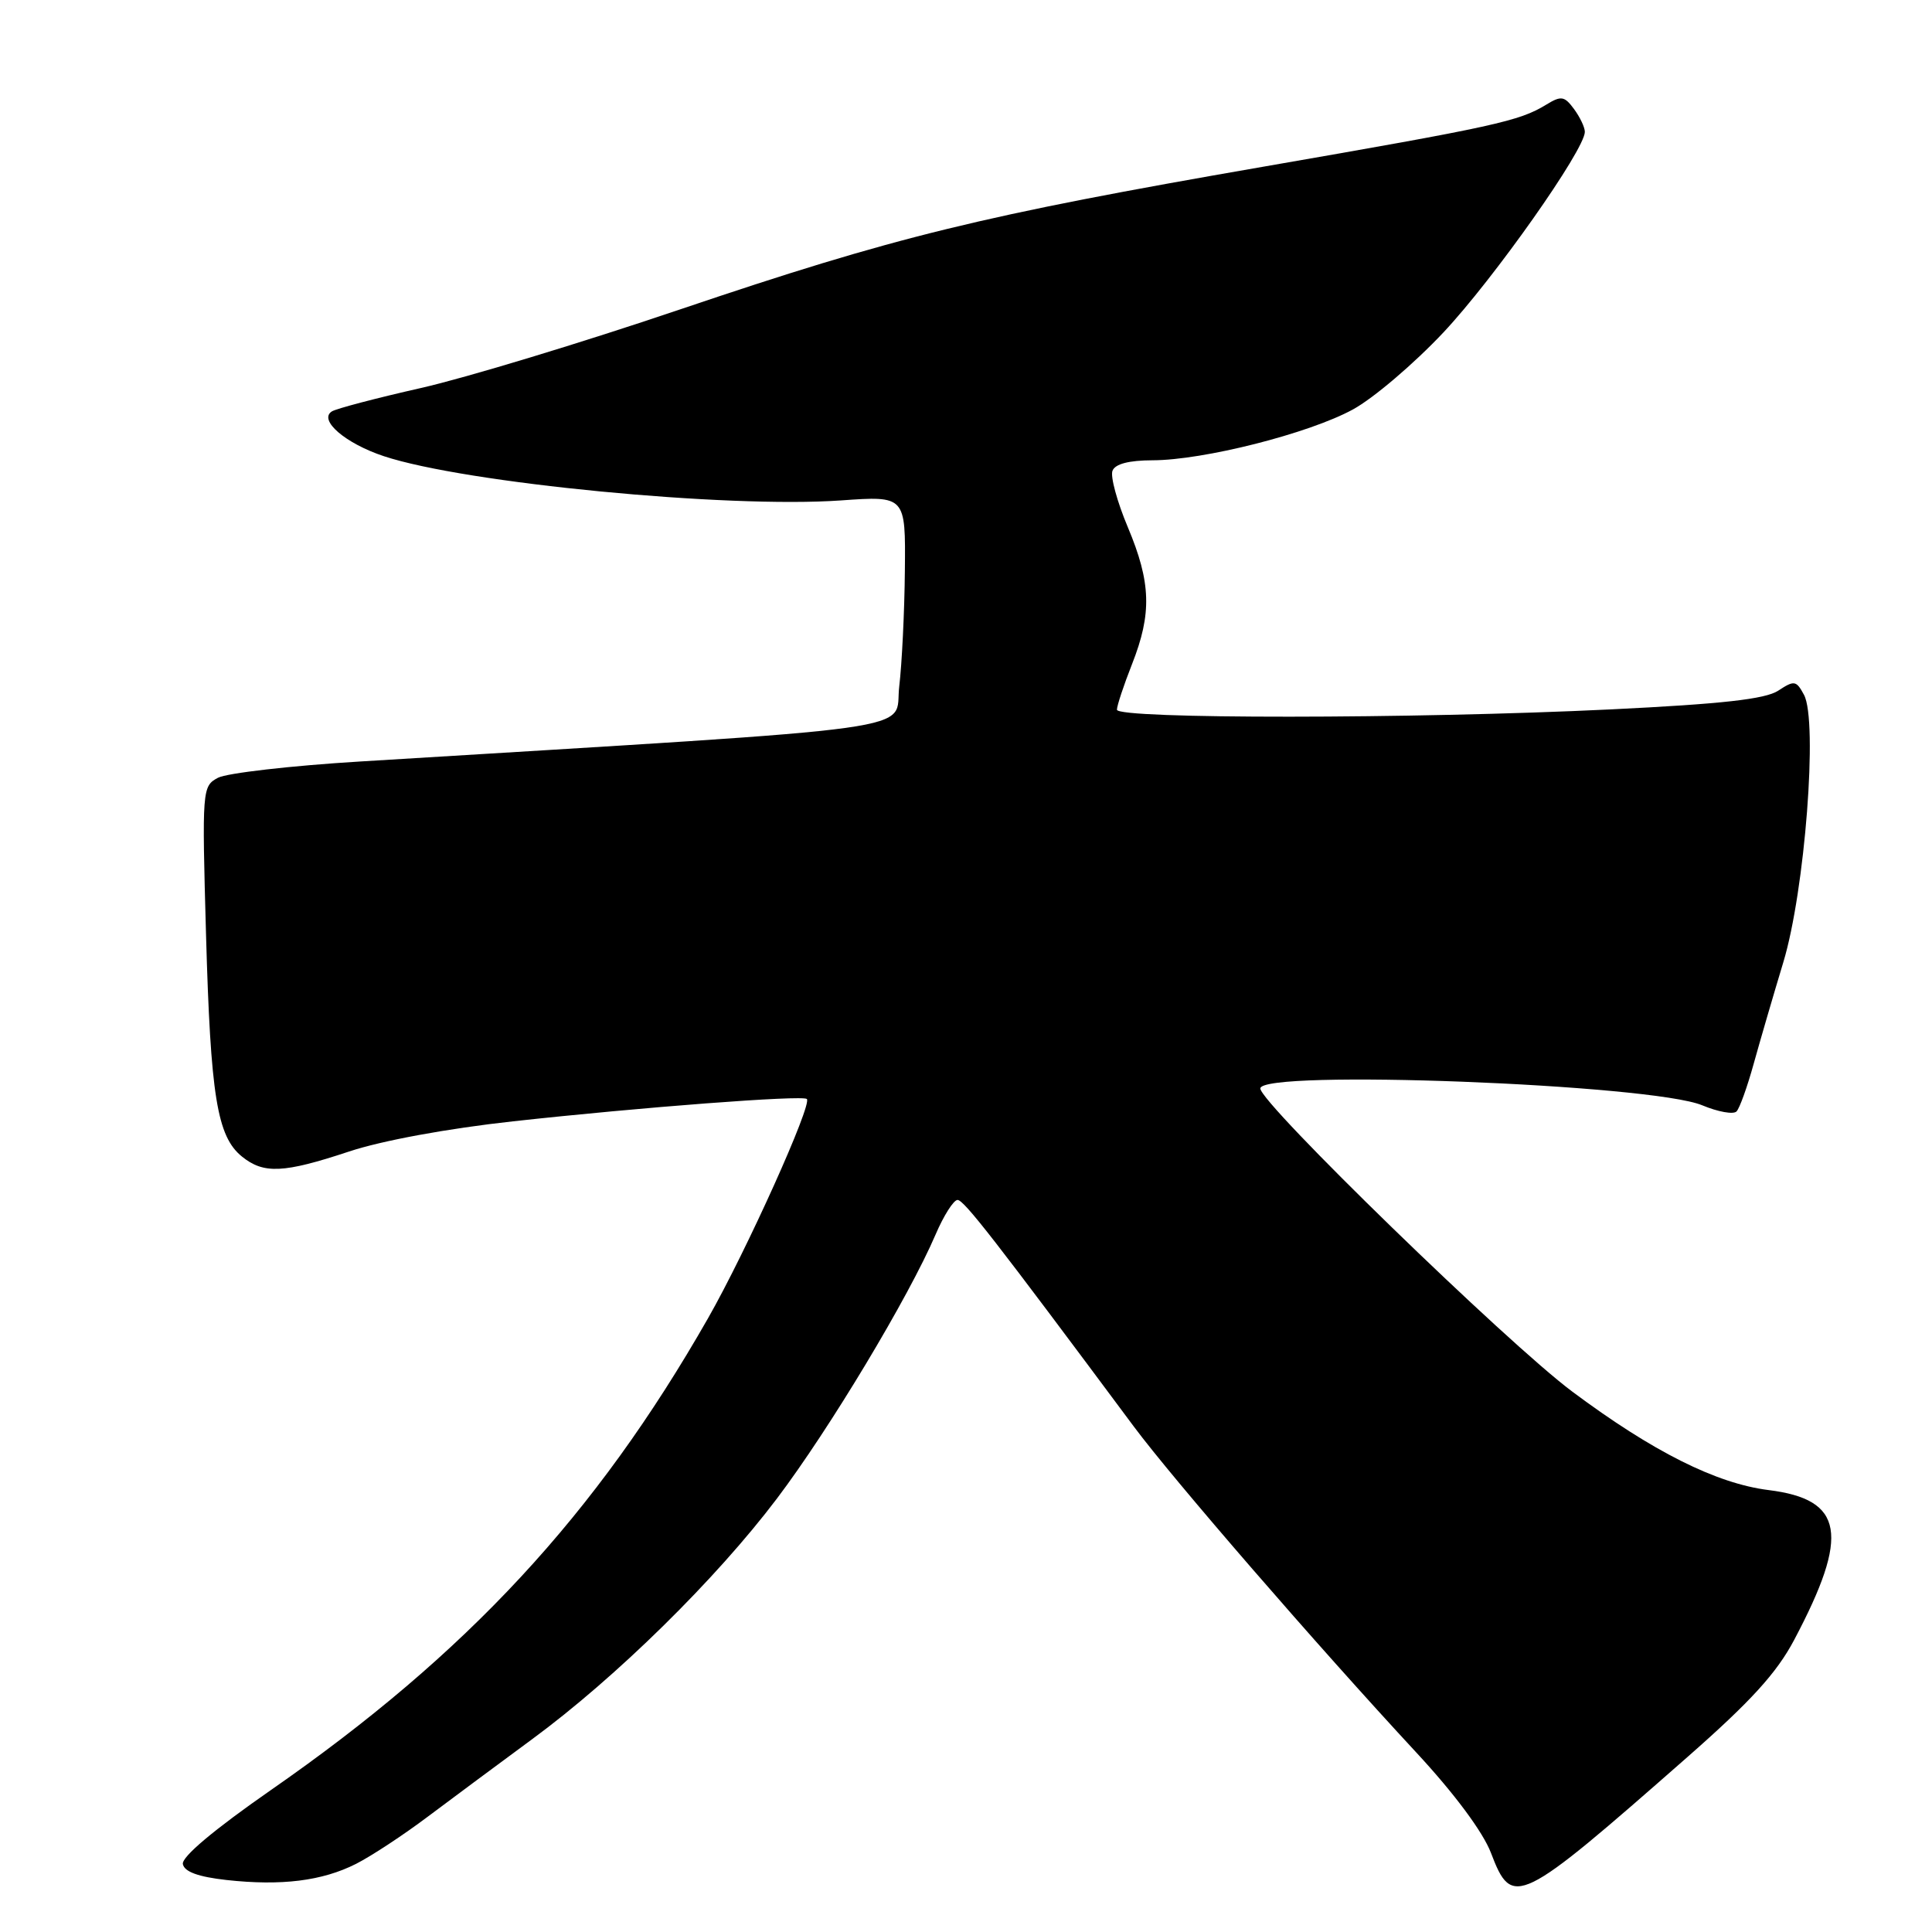 <?xml version="1.0" encoding="UTF-8" standalone="no"?>
<!DOCTYPE svg PUBLIC "-//W3C//DTD SVG 1.1//EN" "http://www.w3.org/Graphics/SVG/1.1/DTD/svg11.dtd" >
<svg xmlns="http://www.w3.org/2000/svg" xmlns:xlink="http://www.w3.org/1999/xlink" version="1.1" viewBox="0 0 256 256">
 <g >
 <path fill="currentColor"
d=" M 47.18 246.97 C 49.21 245.94 53.48 243.13 56.68 240.72 C 59.88 238.32 66.10 233.70 70.50 230.46 C 81.61 222.29 94.87 209.26 102.96 198.55 C 109.92 189.34 120.41 171.88 123.97 163.58 C 125.05 161.06 126.36 159.00 126.88 159.00 C 127.73 159.00 131.82 164.26 150.22 189.00 C 155.44 196.02 174.51 218.03 187.68 232.23 C 192.71 237.65 196.51 242.76 197.56 245.52 C 200.38 252.91 201.16 252.53 223.59 232.82 C 231.99 225.44 235.42 221.68 237.74 217.29 C 245.13 203.33 244.33 198.68 234.33 197.44 C 227.42 196.57 218.99 192.35 208.33 184.39 C 199.69 177.95 167.00 146.18 167.00 144.23 C 167.00 141.67 218.83 143.65 225.56 146.46 C 227.65 147.33 229.69 147.70 230.10 147.27 C 230.51 146.85 231.52 144.03 232.36 141.00 C 233.20 137.97 234.97 131.90 236.30 127.50 C 239.16 118.05 240.90 95.54 239.04 92.07 C 238.01 90.16 237.75 90.12 235.62 91.52 C 233.90 92.64 228.20 93.28 213.40 94.00 C 187.23 95.27 148.00 95.29 148.00 94.04 C 148.00 93.51 148.90 90.79 150.00 88.00 C 152.65 81.28 152.52 77.18 149.44 69.85 C 148.03 66.50 147.11 63.14 147.41 62.38 C 147.76 61.47 149.58 61.00 152.72 60.99 C 159.46 60.98 173.41 57.45 179.26 54.26 C 181.98 52.78 187.38 48.18 191.27 44.04 C 197.96 36.91 210.00 19.83 210.00 17.47 C 210.00 16.87 209.35 15.51 208.56 14.44 C 207.29 12.72 206.86 12.66 204.88 13.87 C 201.30 16.06 198.13 16.76 167.50 22.07 C 129.94 28.58 118.71 31.33 90.11 41.00 C 77.12 45.40 61.67 50.08 55.79 51.41 C 49.90 52.74 44.58 54.14 43.98 54.51 C 42.15 55.65 45.76 58.76 50.87 60.45 C 61.64 64.02 96.32 67.37 111.41 66.31 C 120.00 65.70 120.00 65.70 119.90 75.60 C 119.85 81.05 119.51 87.97 119.15 90.99 C 118.43 97.06 124.73 96.18 47.75 100.90 C 38.54 101.46 30.05 102.44 28.88 103.06 C 26.79 104.18 26.76 104.55 27.30 123.85 C 27.90 145.23 28.76 150.58 32.06 153.25 C 34.94 155.58 37.57 155.46 46.23 152.59 C 50.58 151.14 59.32 149.53 68.00 148.58 C 84.87 146.72 106.32 145.09 106.91 145.62 C 107.67 146.30 98.89 165.78 93.81 174.69 C 78.94 200.75 61.91 219.13 35.84 237.23 C 28.37 242.43 24.05 246.05 24.23 247.00 C 24.43 248.02 26.26 248.69 30.01 249.11 C 37.29 249.91 42.69 249.24 47.18 246.97 Z "/>
</g>
</svg>